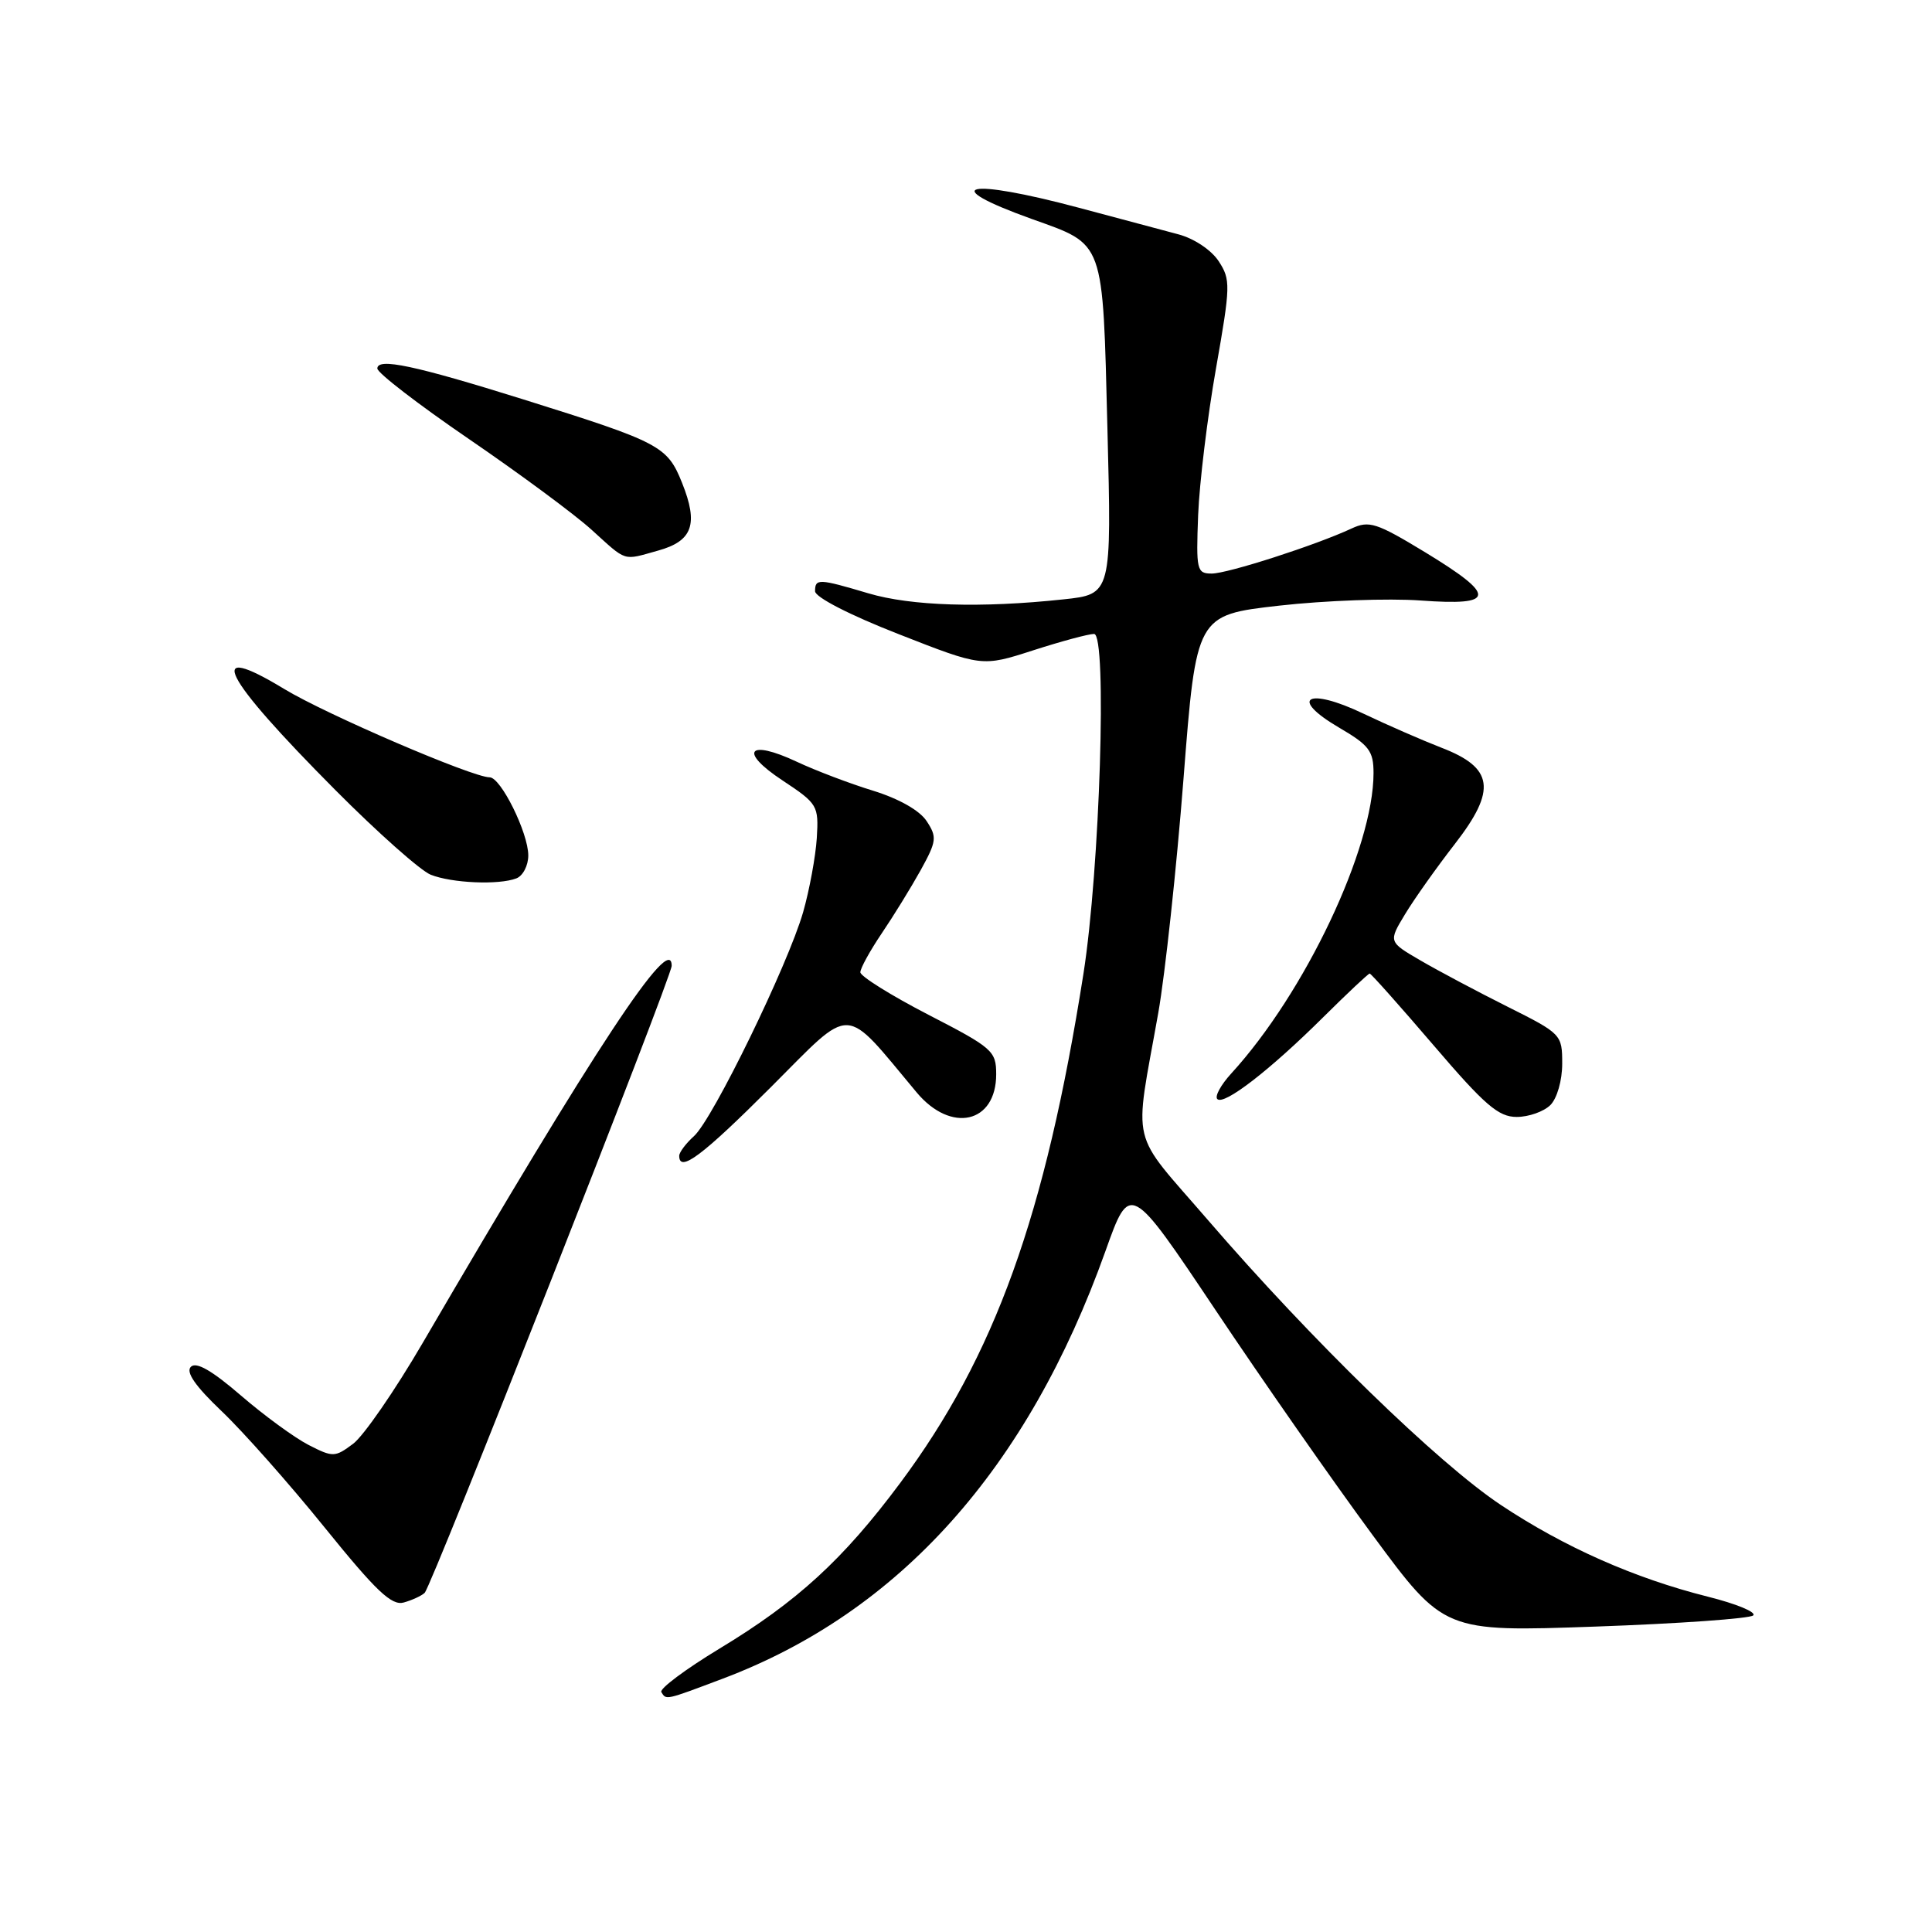 <?xml version="1.0" encoding="UTF-8" standalone="no"?>
<!DOCTYPE svg PUBLIC "-//W3C//DTD SVG 1.1//EN" "http://www.w3.org/Graphics/SVG/1.1/DTD/svg11.dtd" >
<svg xmlns="http://www.w3.org/2000/svg" xmlns:xlink="http://www.w3.org/1999/xlink" version="1.1" viewBox="0 0 256 256">
 <g >
 <path fill="currentColor"
d=" M 95.72 222.45 C 119.16 213.63 136.17 194.65 146.47 165.80 C 149.73 156.65 149.73 156.65 161.05 173.57 C 167.27 182.88 176.63 196.29 181.85 203.37 C 191.34 216.24 191.34 216.24 211.42 215.53 C 222.46 215.14 231.87 214.47 232.31 214.05 C 232.76 213.62 230.06 212.51 226.31 211.57 C 216.59 209.13 207.28 205.01 198.86 199.41 C 190.54 193.87 173.77 177.57 160.08 161.69 C 149.55 149.48 150.25 152.41 153.48 134.20 C 154.38 129.08 155.89 115.13 156.82 103.20 C 158.51 81.50 158.51 81.50 169.51 80.25 C 175.55 79.57 183.99 79.26 188.25 79.57 C 198.24 80.30 198.36 78.97 188.81 73.16 C 182.38 69.26 181.41 68.95 179.09 70.03 C 174.35 72.24 162.68 76.00 160.56 76.00 C 158.58 76.00 158.48 75.55 158.76 68.25 C 158.93 63.99 159.99 55.26 161.12 48.85 C 163.06 37.83 163.08 37.06 161.48 34.61 C 160.51 33.13 158.22 31.60 156.14 31.05 C 154.14 30.51 148.22 28.94 143.00 27.54 C 128.02 23.54 124.06 24.47 136.70 29.01 C 146.44 32.50 146.10 31.58 146.74 56.80 C 147.30 78.74 147.30 78.74 140.90 79.42 C 129.99 80.59 120.73 80.30 115.07 78.62 C 108.48 76.66 108.00 76.64 108.00 78.34 C 108.00 79.13 112.61 81.50 119.06 84.02 C 130.12 88.36 130.12 88.36 136.88 86.18 C 140.60 84.98 144.24 84.00 144.97 84.00 C 146.72 84.00 145.74 115.20 143.56 129.04 C 138.51 161.10 131.83 179.66 119.26 196.53 C 111.73 206.64 105.62 212.24 95.32 218.46 C 90.82 221.19 87.36 223.77 87.63 224.21 C 88.29 225.28 88.08 225.33 95.72 222.45 Z  M 56.27 211.06 C 57.18 210.24 89.00 129.44 89.00 127.98 C 89.00 123.41 78.99 138.57 56.00 177.96 C 52.32 184.27 48.17 190.28 46.79 191.31 C 44.38 193.11 44.12 193.12 40.88 191.46 C 39.02 190.50 34.98 187.55 31.91 184.90 C 28.08 181.60 26.00 180.40 25.29 181.11 C 24.59 181.81 25.88 183.67 29.38 187.00 C 32.20 189.68 38.33 196.60 43.00 202.38 C 49.84 210.84 51.89 212.79 53.50 212.34 C 54.60 212.03 55.85 211.46 56.27 211.06 Z  M 102.15 144.05 C 113.18 133.02 111.60 132.96 121.46 144.75 C 126.02 150.21 132.00 148.85 132.00 142.35 C 132.00 139.26 131.54 138.85 123.00 134.45 C 118.05 131.89 114.00 129.36 114.00 128.83 C 114.00 128.30 115.28 125.98 116.83 123.68 C 118.39 121.38 120.71 117.61 121.99 115.31 C 124.11 111.46 124.18 110.92 122.79 108.81 C 121.87 107.39 119.11 105.83 115.68 104.77 C 112.61 103.83 108.06 102.10 105.59 100.94 C 99.12 97.90 97.84 99.55 103.67 103.40 C 108.35 106.50 108.49 106.73 108.23 111.05 C 108.07 113.50 107.26 117.91 106.42 120.86 C 104.41 127.85 94.47 148.27 91.96 150.54 C 90.88 151.51 90.00 152.69 90.00 153.15 C 90.00 155.44 93.04 153.16 102.15 144.05 Z  M 205.43 146.43 C 206.32 145.54 207.00 143.17 207.00 140.94 C 207.00 137.08 206.90 136.97 199.75 133.39 C 195.76 131.39 190.58 128.64 188.23 127.27 C 183.97 124.79 183.97 124.79 186.17 121.15 C 187.38 119.14 190.36 114.94 192.79 111.81 C 198.34 104.65 197.92 101.73 190.96 99.06 C 188.51 98.11 183.87 96.09 180.66 94.56 C 173.23 91.01 170.70 92.46 177.43 96.41 C 181.42 98.74 182.00 99.51 182.00 102.44 C 182.00 112.39 172.93 131.55 163.15 142.24 C 161.77 143.75 160.94 145.27 161.30 145.63 C 162.18 146.51 168.26 141.81 175.33 134.79 C 178.54 131.61 181.31 129.00 181.49 129.00 C 181.67 129.00 185.48 133.28 189.95 138.50 C 196.74 146.44 198.55 148.00 200.97 148.00 C 202.56 148.00 204.56 147.29 205.43 146.43 Z  M 68.42 116.39 C 69.29 116.06 70.00 114.69 70.00 113.35 C 70.00 110.36 66.36 103.00 64.88 103.00 C 62.61 103.00 43.23 94.67 37.69 91.31 C 26.96 84.80 29.35 89.52 44.46 104.71 C 50.05 110.33 55.72 115.36 57.06 115.90 C 59.86 117.02 66.09 117.29 68.42 116.39 Z  M 87.19 72.96 C 91.78 71.69 92.57 69.46 90.38 63.99 C 88.42 59.10 87.50 58.61 69.37 52.93 C 54.91 48.41 50.00 47.37 50.00 48.83 C 50.00 49.41 55.46 53.61 62.13 58.17 C 68.80 62.73 76.11 68.13 78.38 70.19 C 83.14 74.50 82.45 74.28 87.19 72.96 Z "/>
</g>
</svg>